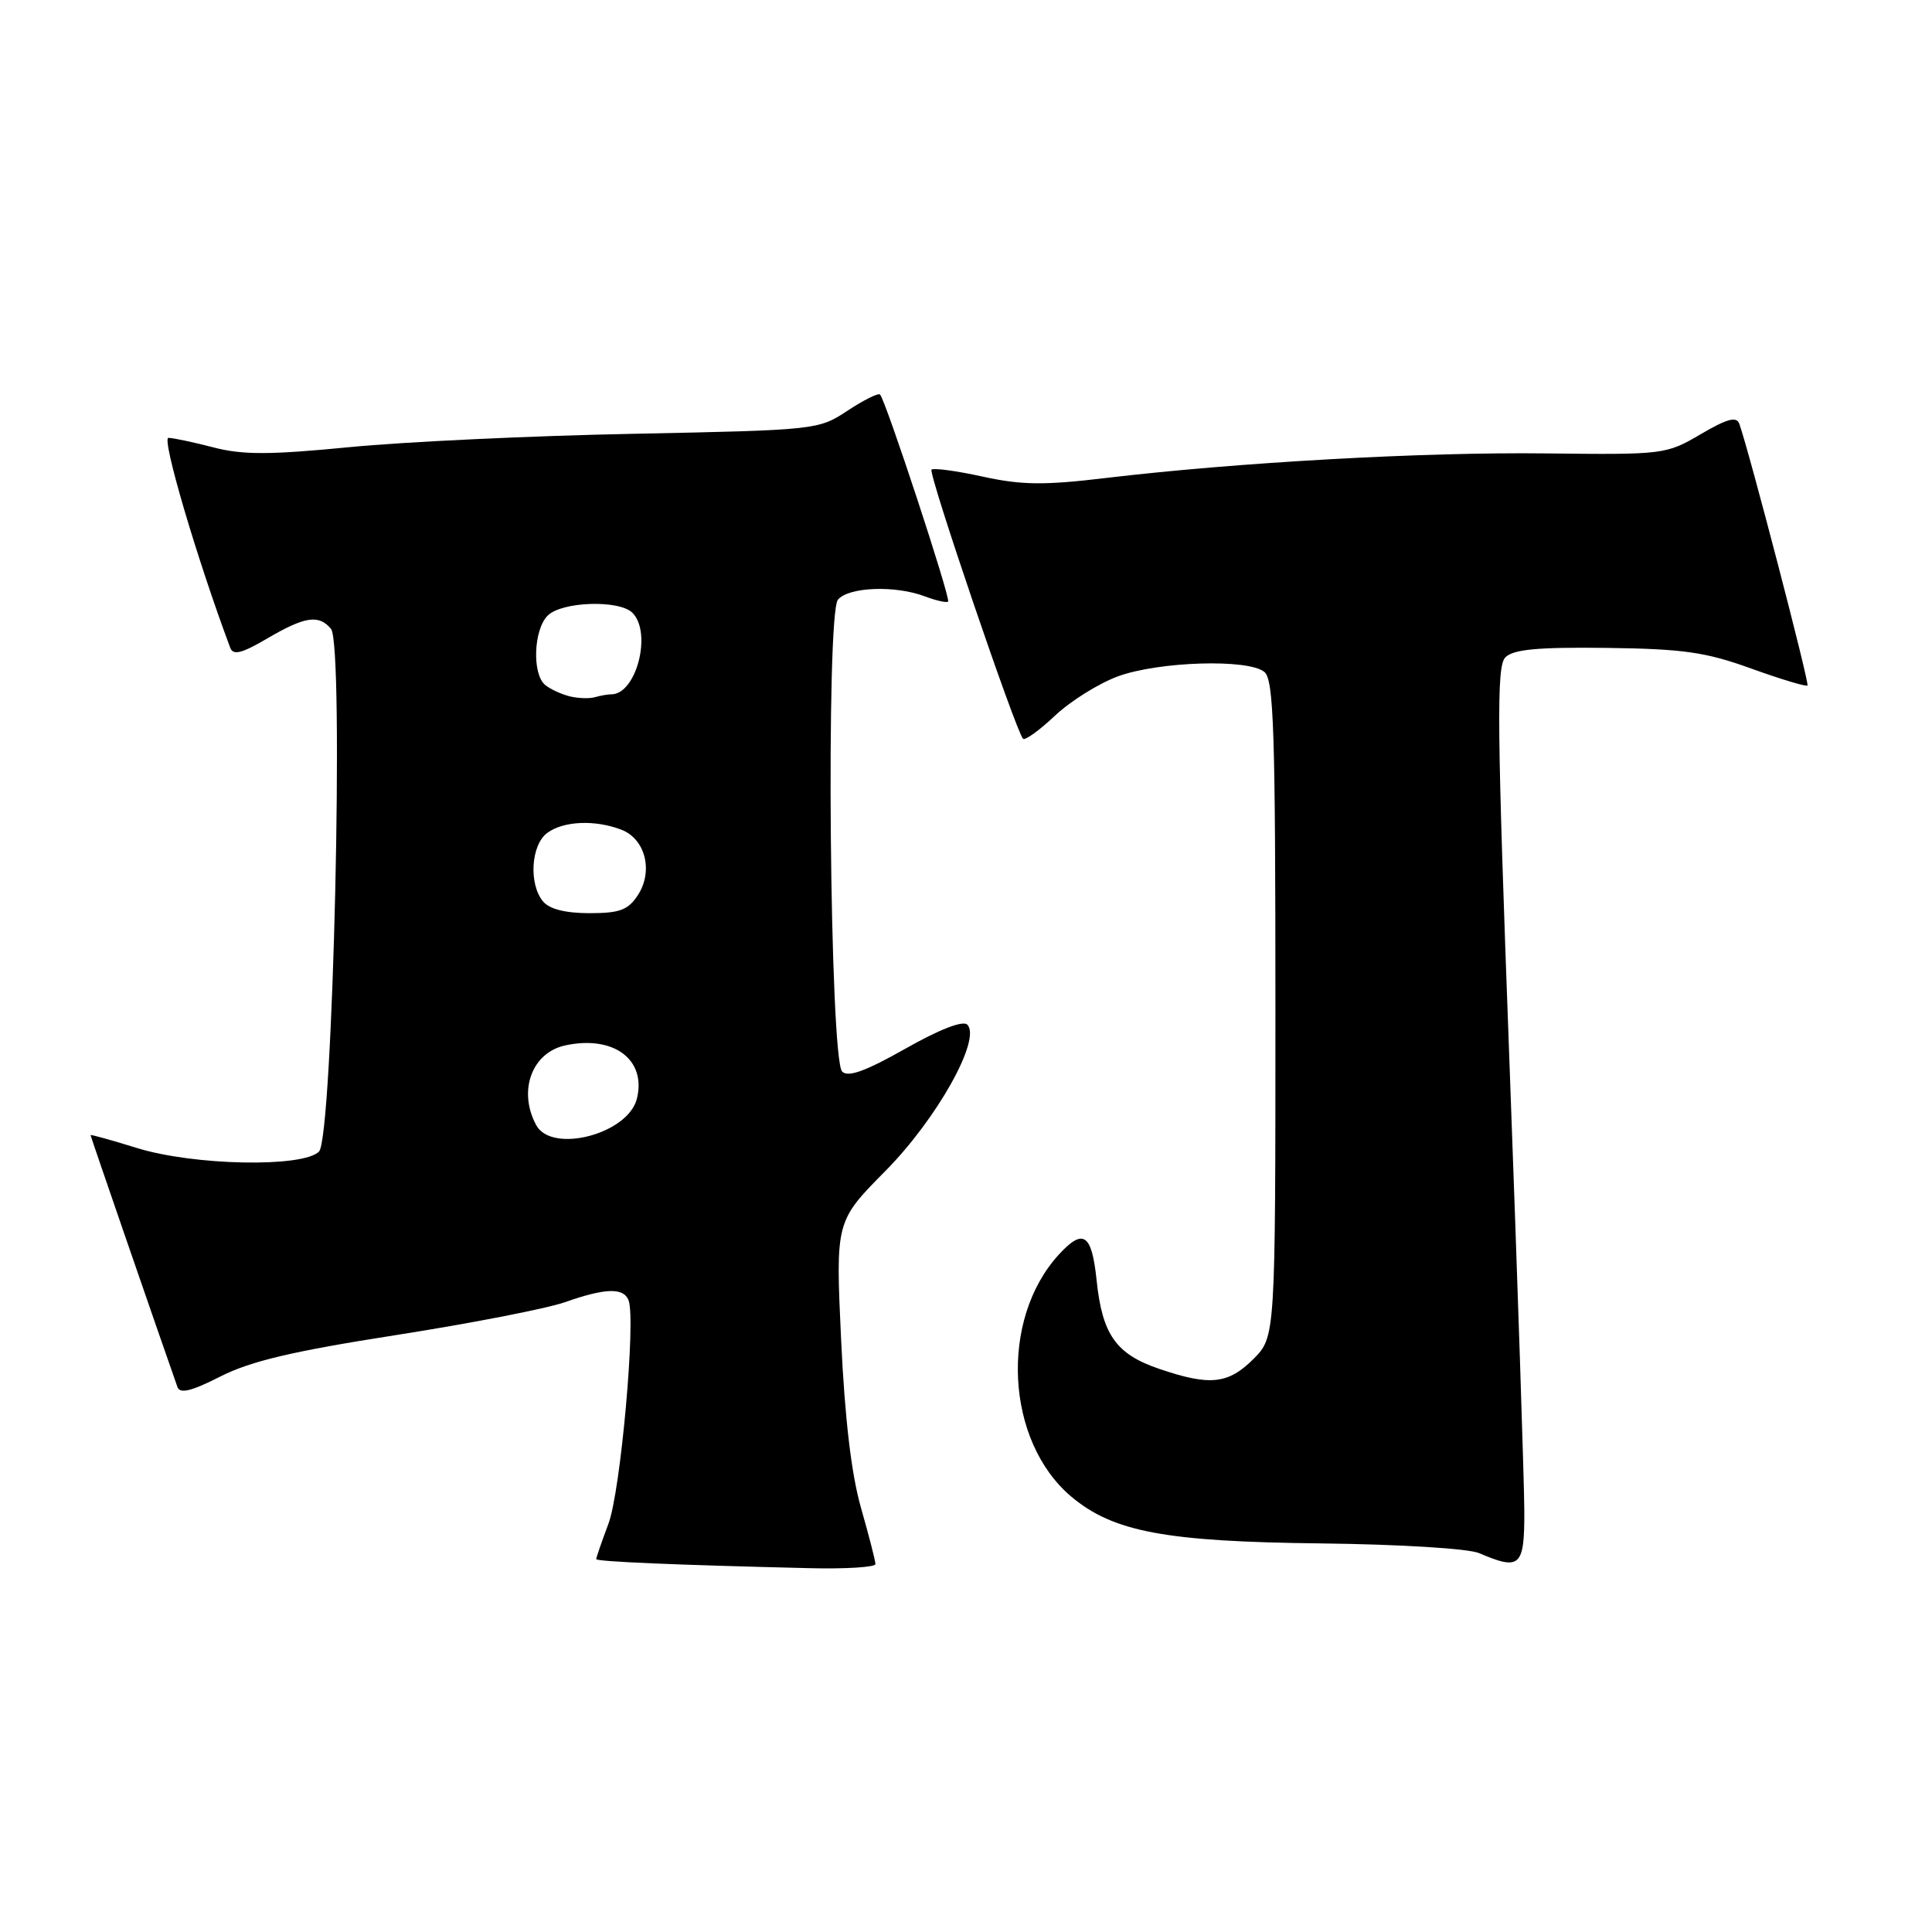 <?xml version="1.0" encoding="UTF-8" standalone="no"?>
<!DOCTYPE svg PUBLIC "-//W3C//DTD SVG 1.1//EN" "http://www.w3.org/Graphics/SVG/1.1/DTD/svg11.dtd" >
<svg xmlns="http://www.w3.org/2000/svg" xmlns:xlink="http://www.w3.org/1999/xlink" version="1.1" viewBox="0 0 256 256">
 <g >
 <path fill="currentColor"
d=" M 116.00 207.25 C 116.00 206.83 115.14 203.49 114.09 199.81 C 112.81 195.35 111.94 187.94 111.45 177.48 C 110.72 161.83 110.72 161.83 117.32 155.16 C 124.15 148.26 130.07 137.67 128.17 135.77 C 127.59 135.19 124.48 136.40 119.96 138.96 C 114.71 141.93 112.38 142.78 111.59 141.99 C 109.95 140.35 109.42 81.40 111.03 79.46 C 112.44 77.77 118.64 77.53 122.57 79.03 C 124.06 79.59 125.44 79.90 125.63 79.71 C 126.00 79.33 117.35 53.01 116.61 52.28 C 116.38 52.04 114.44 53.01 112.30 54.42 C 108.46 56.96 108.17 56.99 83.96 57.48 C 70.51 57.74 53.56 58.54 46.31 59.25 C 35.73 60.28 32.17 60.29 28.31 59.29 C 25.66 58.60 22.97 58.03 22.32 58.02 C 21.37 58.00 26.11 74.09 30.51 85.84 C 30.89 86.87 32.05 86.58 35.43 84.59 C 40.41 81.67 42.26 81.40 43.86 83.33 C 45.63 85.46 44.12 150.73 42.27 152.59 C 40.12 154.74 25.61 154.45 18.09 152.10 C 14.74 151.06 12.00 150.30 12.00 150.41 C 12.00 150.57 20.98 176.60 23.51 183.78 C 23.84 184.72 25.35 184.35 29.23 182.38 C 33.23 180.35 38.85 179.03 52.50 176.90 C 62.40 175.35 72.47 173.39 74.88 172.54 C 80.22 170.66 82.63 170.59 83.29 172.30 C 84.27 174.88 82.24 197.57 80.63 201.88 C 79.73 204.28 79.00 206.40 79.00 206.59 C 79.00 206.92 89.54 207.37 107.25 207.79 C 112.06 207.91 116.00 207.66 116.00 207.25 Z  M 201.98 200.25 C 201.97 196.54 201.09 169.88 200.02 141.00 C 198.35 96.02 198.27 88.30 199.47 87.10 C 200.53 86.04 203.76 85.74 212.88 85.85 C 223.03 85.98 226.00 86.40 232.03 88.58 C 235.96 90.00 239.32 91.01 239.50 90.83 C 239.78 90.55 231.80 59.91 230.47 56.16 C 230.11 55.14 228.87 55.47 225.34 57.54 C 220.77 60.22 220.45 60.26 204.93 60.08 C 188.66 59.88 164.00 61.26 146.50 63.34 C 138.32 64.32 135.35 64.28 130.20 63.15 C 126.73 62.39 123.69 61.98 123.43 62.23 C 122.97 62.70 134.62 96.95 135.56 97.89 C 135.82 98.15 137.72 96.78 139.77 94.85 C 141.82 92.91 145.58 90.56 148.13 89.62 C 153.55 87.64 165.42 87.27 167.54 89.04 C 168.78 90.06 169.00 96.85 169.00 133.70 C 169.00 177.15 169.00 177.15 166.08 180.08 C 162.74 183.41 160.32 183.67 153.63 181.39 C 147.86 179.43 146.05 176.85 145.30 169.58 C 144.66 163.47 143.53 162.71 140.29 166.25 C 132.41 174.87 133.25 190.98 141.95 198.31 C 147.50 202.98 154.45 204.28 175.00 204.51 C 185.47 204.63 194.58 205.19 196.00 205.80 C 201.43 208.13 202.00 207.60 201.98 200.25 Z  M 71.04 149.07 C 68.62 144.56 70.46 139.50 74.86 138.53 C 81.28 137.12 85.69 140.39 84.39 145.59 C 83.21 150.28 73.09 152.91 71.04 149.07 Z  M 71.96 119.45 C 70.03 117.13 70.36 111.94 72.52 110.36 C 74.68 108.78 78.82 108.60 82.31 109.93 C 85.51 111.14 86.60 115.43 84.52 118.61 C 83.22 120.59 82.12 121.00 78.10 121.00 C 74.93 121.00 72.80 120.46 71.96 119.45 Z  M 75.50 92.27 C 74.40 92.00 72.94 91.33 72.25 90.77 C 70.49 89.34 70.69 83.45 72.57 81.57 C 74.44 79.70 82.05 79.45 83.80 81.20 C 86.43 83.83 84.32 92.00 81.01 92.00 C 80.54 92.00 79.56 92.17 78.83 92.38 C 78.10 92.59 76.60 92.54 75.50 92.27 Z "/>
</g>
</svg>